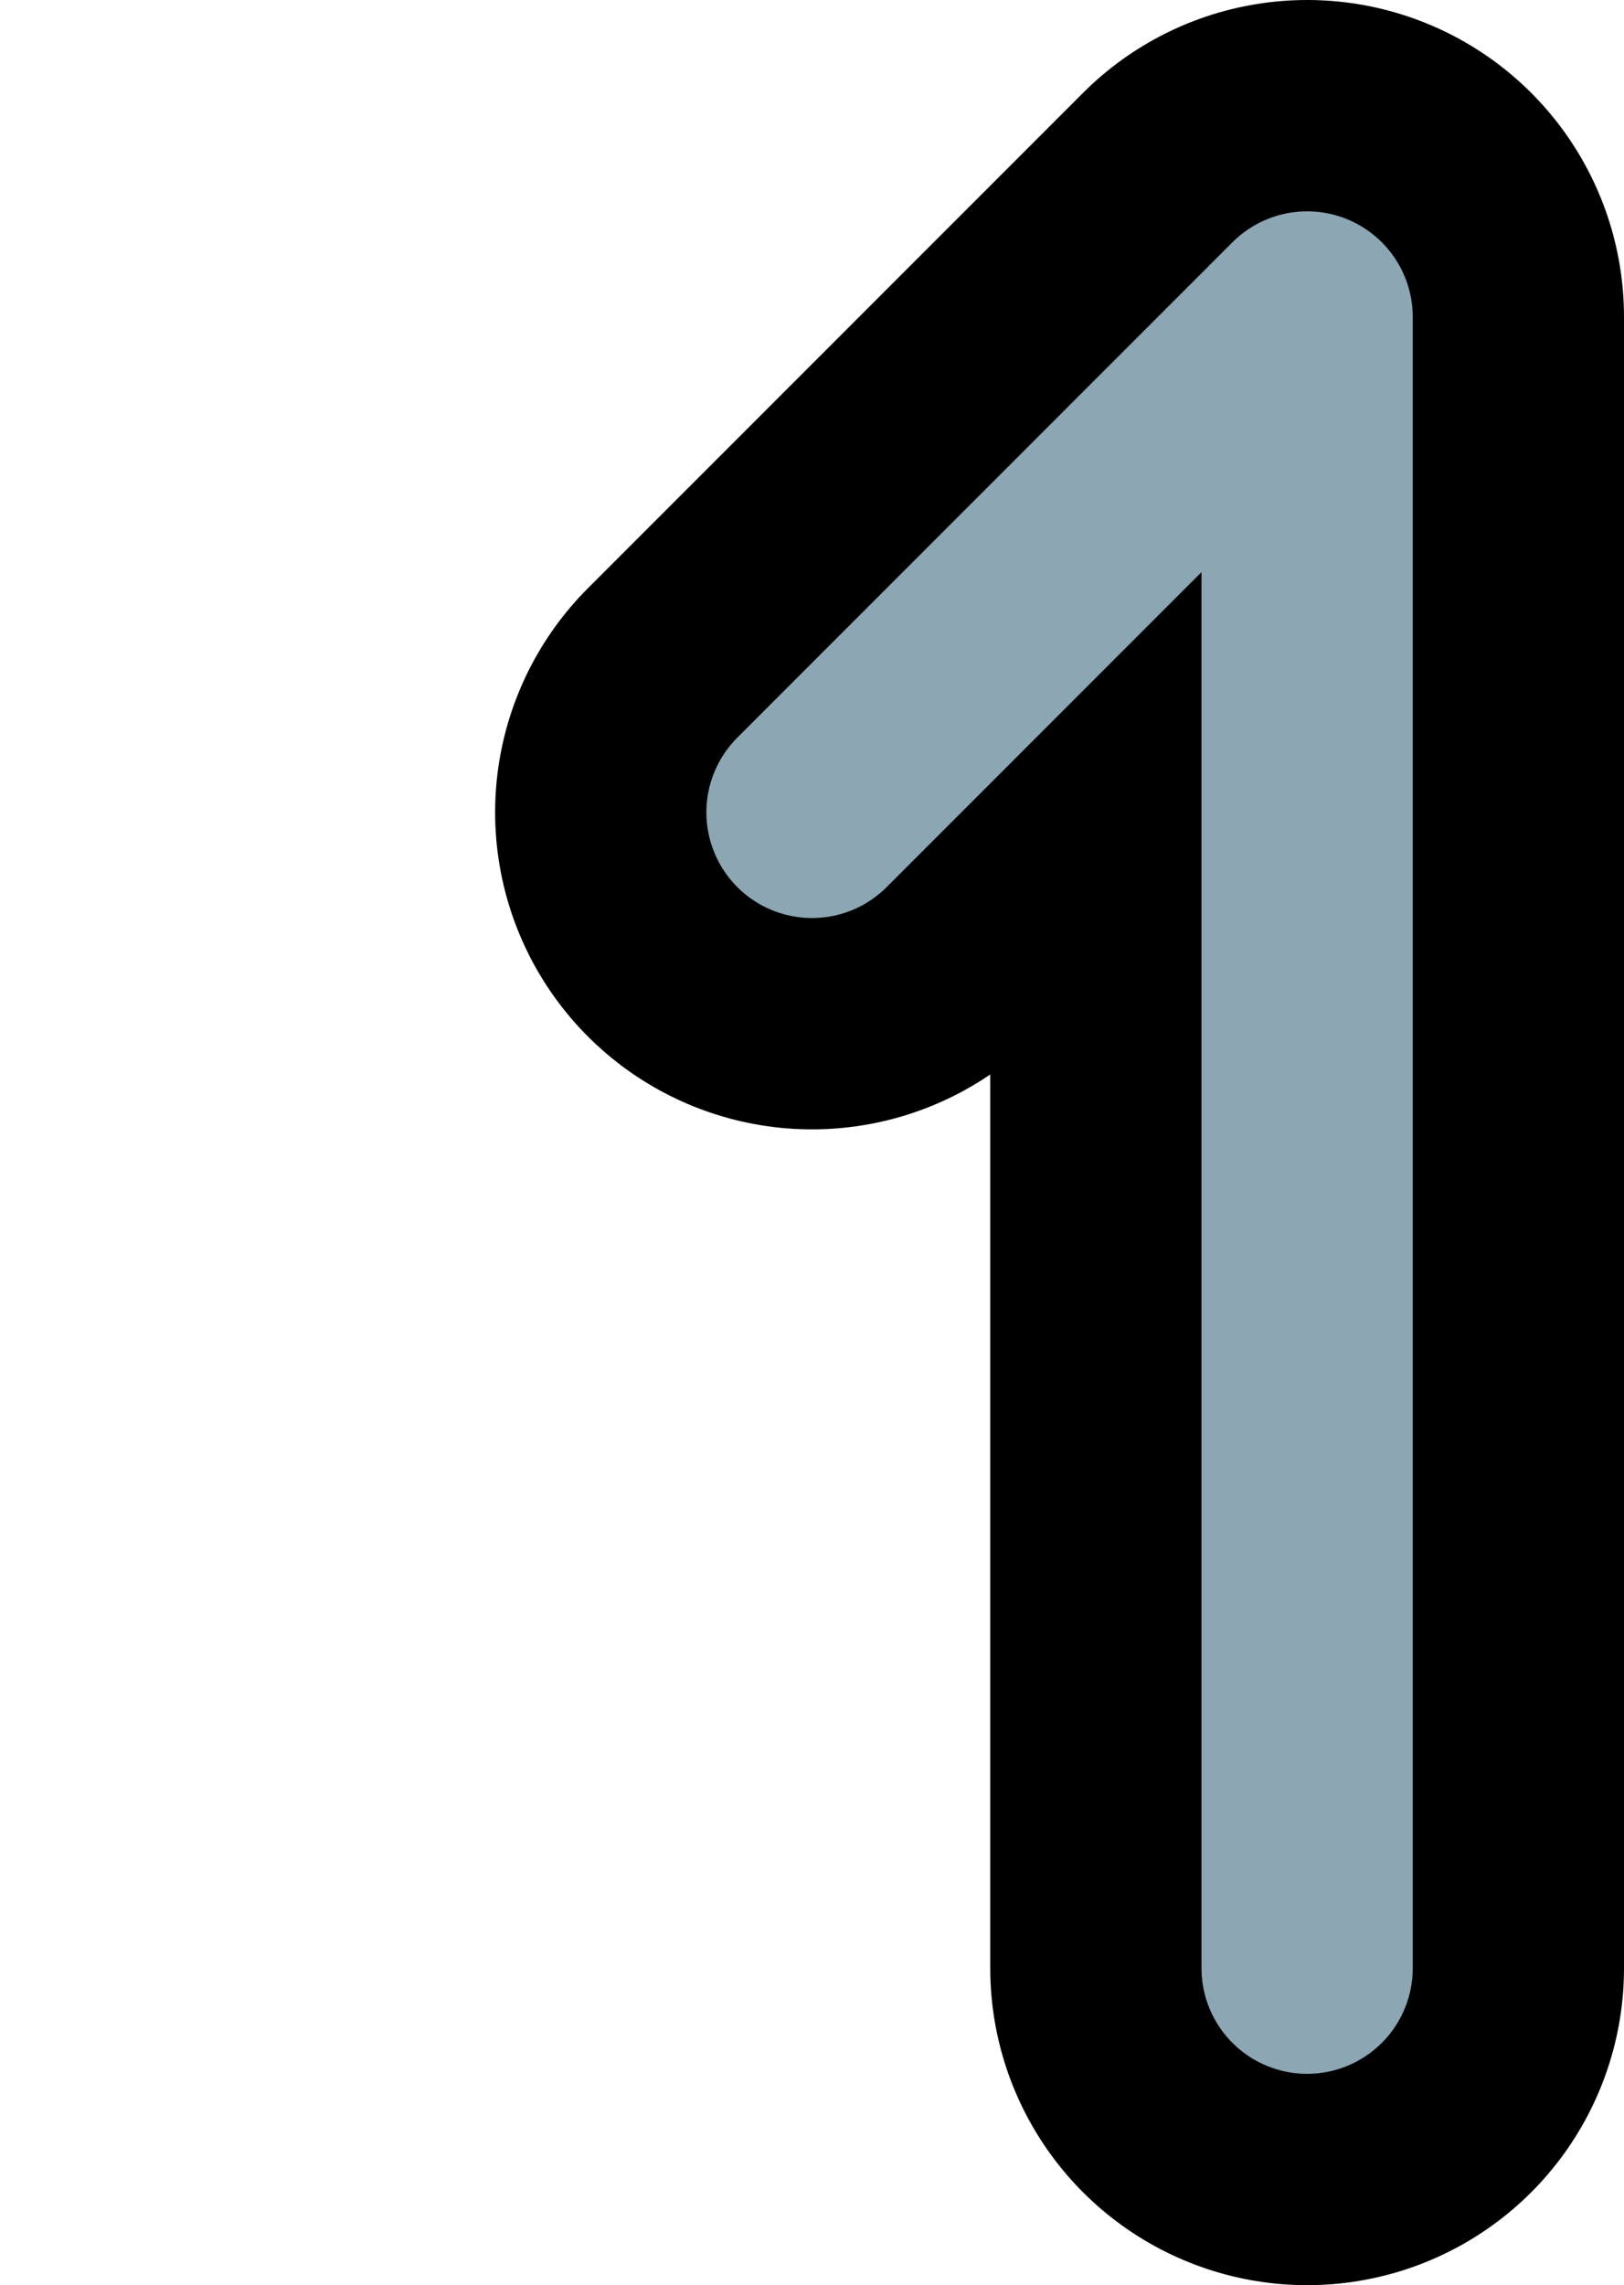 <?xml version="1.0" encoding="UTF-8"?>

<svg xmlns="http://www.w3.org/2000/svg" version="1.2" baseProfile="tiny" xml:space="preserve" style="shape-rendering:geometricPrecision; fill-rule:evenodd;" width="2.46mm" height="3.46mm" viewBox="-0.48 -1.73 2.46 3.46">
  <title>SAFCON11</title>
  <desc>contour label</desc>
  <rect style="stroke:black;stroke-width:0.32;display:none;" fill="none" x="0.75" y="-1.25" height="2.5" width="0.75"/>
  <rect style="stroke:blue;stroke-width:0.32;display:none;" fill="none" x="0" y="-1.25" height="2.5" width="1.5"/>
  <path d=" M 0.75,-0.5 L 1.5,-1.25 L 1.5,1.25" style="stroke-linecap:round;stroke-linejoin:round;fill:none;stroke:#000000;" stroke-width="0.96" />
  <path d=" M 0.75,-0.5 L 1.5,-1.25 L 1.5,1.25" style="stroke-linecap:round;stroke-linejoin:round;fill:none;stroke:#8CA6B3;" stroke-width="0.32" />
  <circle style="stroke:red;stroke-width:0.64;display:none;" fill="none" cx="0" cy="0" r="1"/>
</svg>
